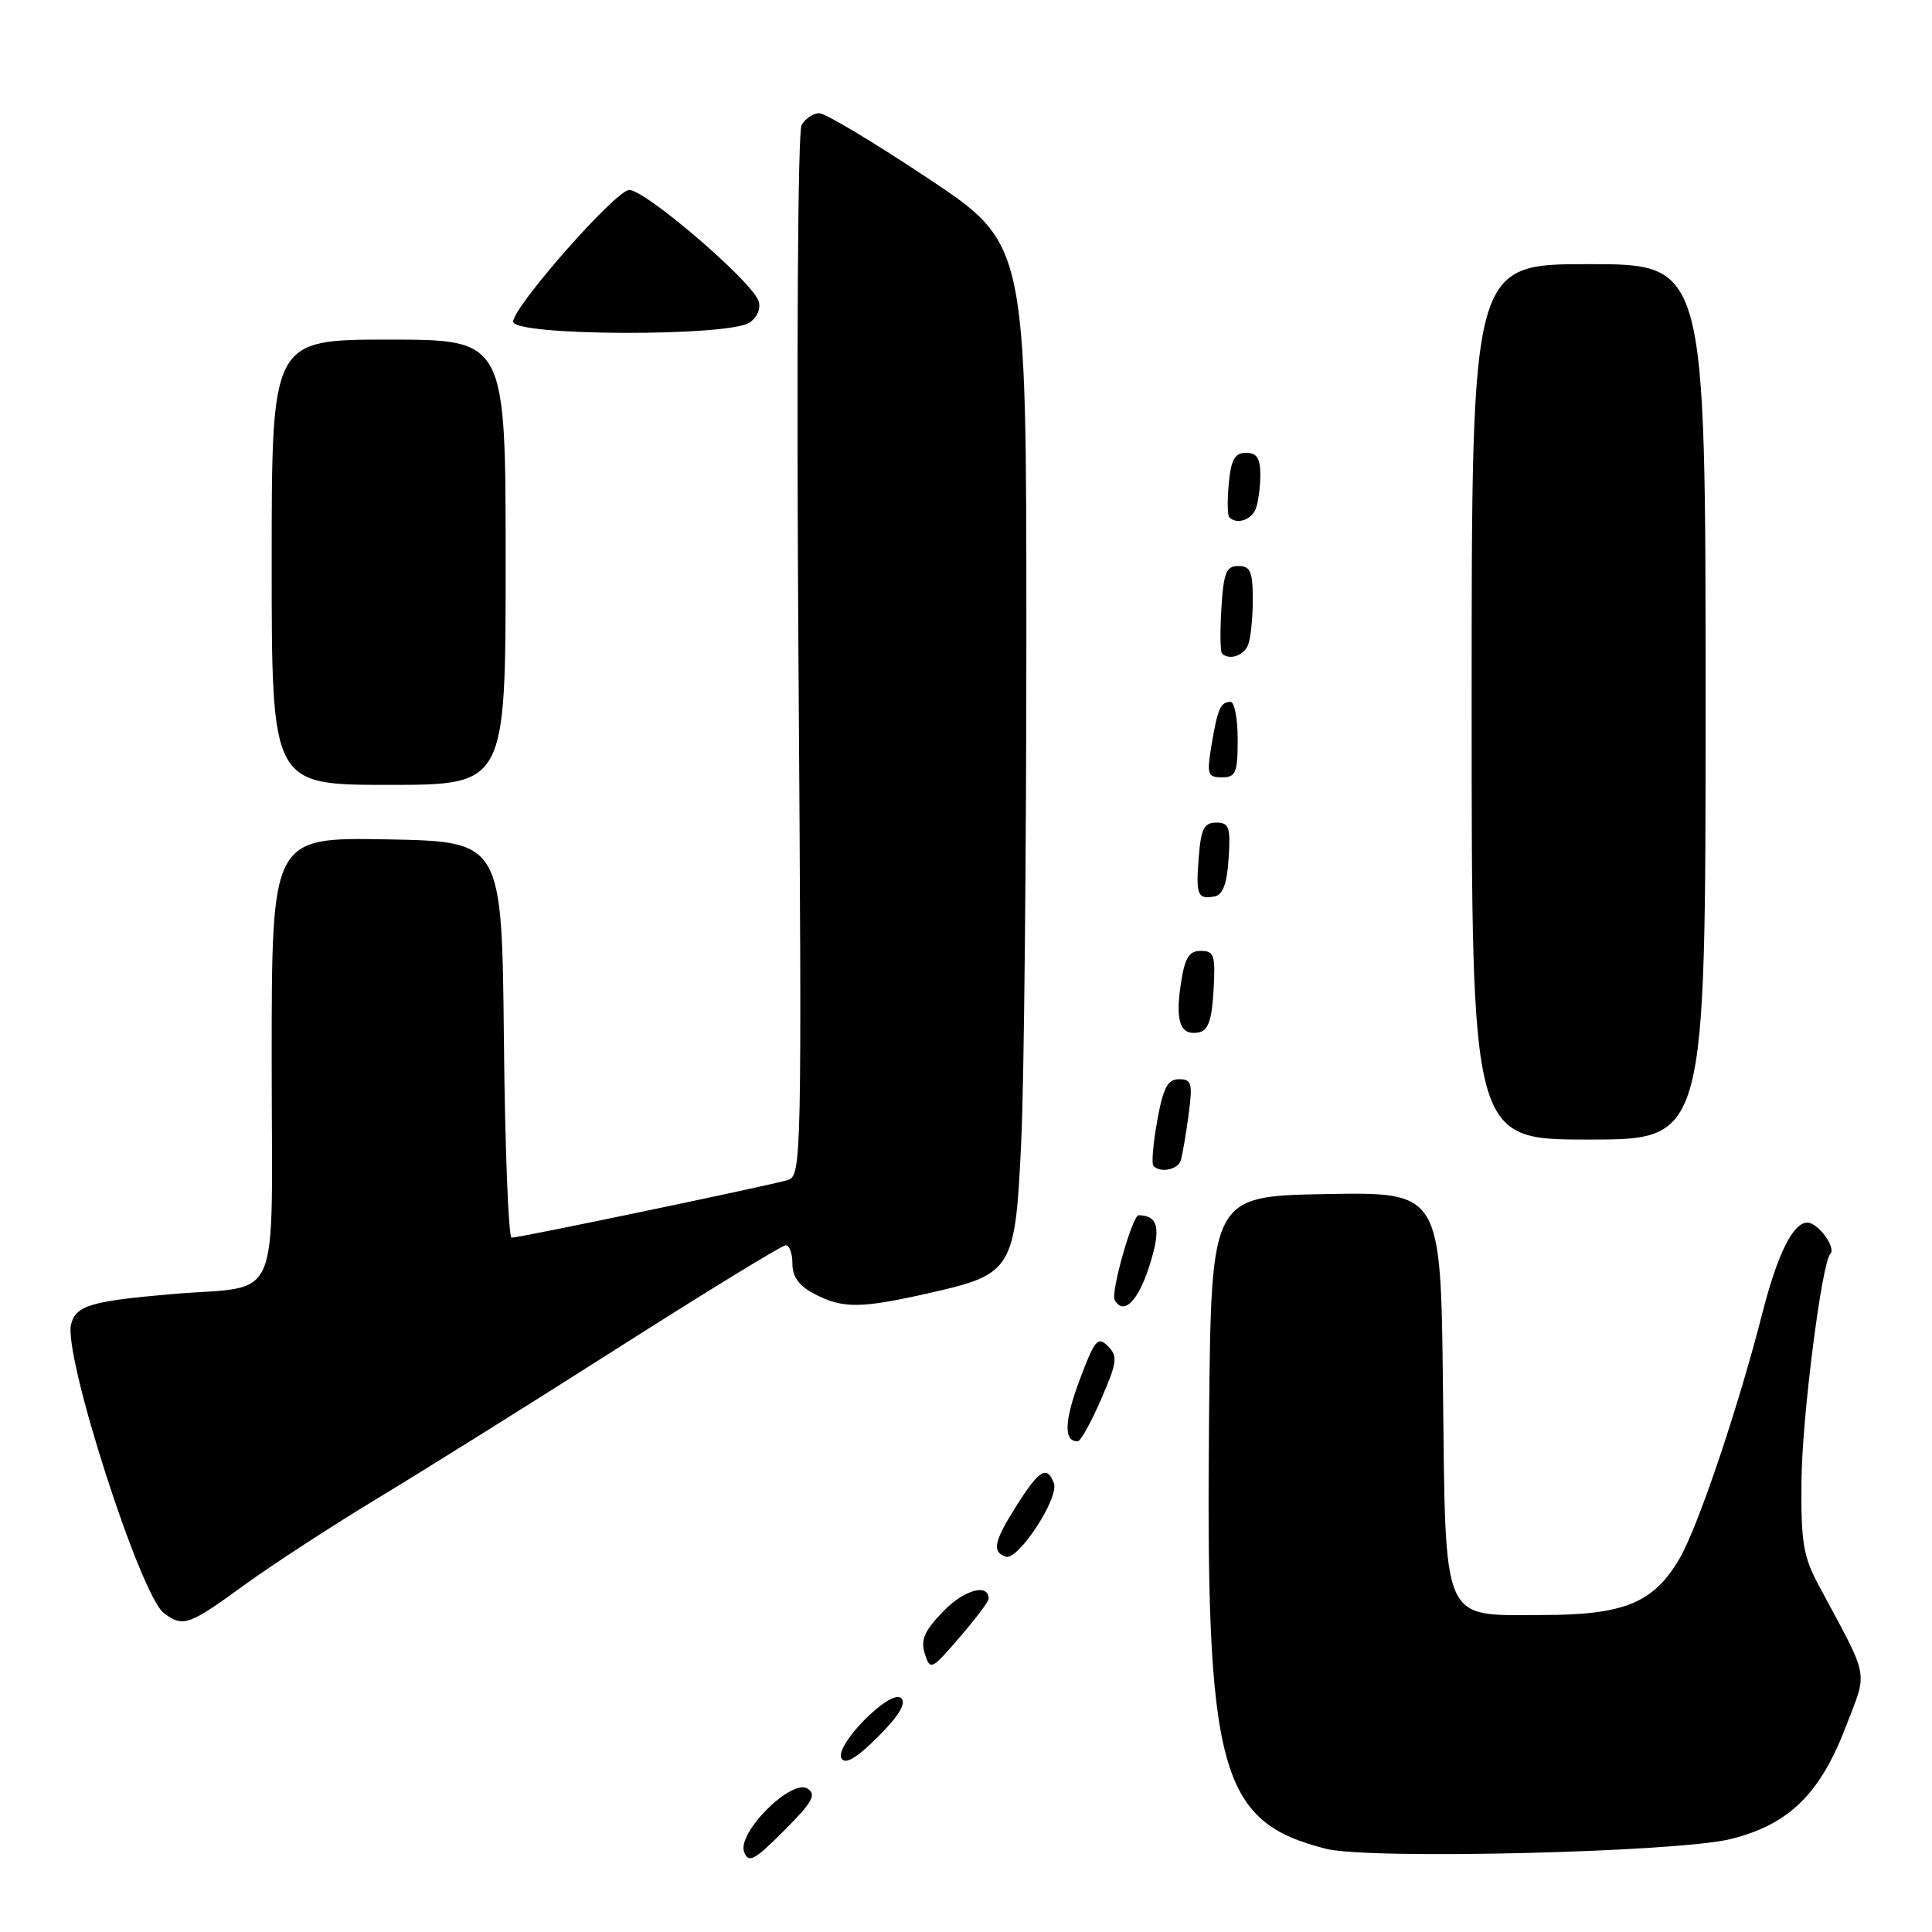 <?xml version="1.0" encoding="UTF-8" standalone="no"?>
<!DOCTYPE svg PUBLIC "-//W3C//DTD SVG 1.1//EN" "http://www.w3.org/Graphics/SVG/1.1/DTD/svg11.dtd" >
<svg xmlns="http://www.w3.org/2000/svg" xmlns:xlink="http://www.w3.org/1999/xlink" version="1.1" viewBox="0 0 256 256">
 <g >
 <path fill="currentColor"
d=" M 107.00 237.00 C 104.86 235.65 97.63 242.87 98.60 245.40 C 99.19 246.93 99.94 246.53 103.89 242.57 C 107.68 238.77 108.23 237.78 107.00 237.00 Z  M 229.34 243.68 C 237.03 241.76 241.17 237.72 244.58 228.80 C 247.50 221.15 247.82 222.79 240.99 210.07 C 238.93 206.23 238.62 204.35 238.71 196.07 C 238.79 187.72 241.40 167.26 242.53 166.14 C 243.33 165.33 240.89 162.00 239.49 162.00 C 237.59 162.00 235.53 166.14 233.51 174.04 C 230.31 186.57 224.98 202.37 222.54 206.53 C 219.08 212.42 215.22 214.00 204.25 214.00 C 190.88 214.00 191.57 215.58 191.20 183.87 C 190.91 157.95 190.91 157.95 175.70 158.22 C 160.50 158.50 160.50 158.50 160.21 187.50 C 159.74 234.75 161.53 241.38 175.72 244.98 C 181.45 246.43 222.28 245.44 229.34 243.68 Z  M 119.42 225.02 C 118.06 223.66 110.47 231.34 111.51 233.02 C 112.02 233.84 113.54 232.93 116.34 230.13 C 119.11 227.36 120.11 225.71 119.42 225.02 Z  M 131.00 211.86 C 131.01 209.76 127.78 210.63 125.02 213.48 C 122.48 216.10 121.96 217.29 122.54 219.12 C 123.25 221.37 123.41 221.30 127.14 216.97 C 129.26 214.51 131.00 212.21 131.00 211.86 Z  M 32.27 210.10 C 35.97 207.40 44.06 202.14 50.25 198.40 C 56.44 194.66 70.89 185.62 82.37 178.30 C 93.86 170.99 103.64 165.00 104.12 165.00 C 104.61 165.00 105.00 166.11 105.00 167.47 C 105.00 169.20 105.89 170.41 107.95 171.47 C 111.69 173.41 114.03 173.39 123.08 171.35 C 134.23 168.83 134.54 168.32 135.33 150.96 C 135.70 143.01 135.99 113.06 136.00 84.41 C 136.00 32.31 136.00 32.31 123.01 23.66 C 115.86 18.90 109.36 15.00 108.56 15.00 C 107.75 15.00 106.70 15.71 106.21 16.58 C 105.71 17.48 105.53 47.94 105.80 86.97 C 106.26 153.75 106.22 155.80 104.39 156.36 C 102.10 157.06 68.87 164.00 67.79 164.00 C 67.38 164.00 66.91 152.19 66.77 137.75 C 66.50 111.50 66.50 111.50 51.25 111.22 C 36.00 110.95 36.00 110.95 36.00 140.43 C 36.00 173.90 37.58 170.20 22.72 171.48 C 12.03 172.40 10.04 173.00 9.42 175.48 C 8.38 179.63 18.59 211.39 21.72 213.75 C 24.25 215.65 25.02 215.38 32.27 210.10 Z  M 139.64 196.51 C 138.73 194.14 137.71 194.75 134.75 199.42 C 131.70 204.23 131.40 205.62 133.25 206.27 C 134.90 206.84 140.39 198.46 139.64 196.51 Z  M 145.90 185.42 C 148.04 180.48 148.14 179.71 146.80 178.37 C 145.46 177.03 145.05 177.53 143.05 182.87 C 141.01 188.31 140.93 191.03 142.81 190.98 C 143.19 190.97 144.58 188.47 145.90 185.42 Z  M 152.28 167.79 C 153.88 162.80 153.52 161.08 150.88 161.02 C 150.06 161.00 147.15 171.28 147.70 172.25 C 148.87 174.33 150.79 172.46 152.28 167.79 Z  M 156.46 153.75 C 156.67 153.06 157.14 150.36 157.49 147.75 C 158.05 143.53 157.91 143.00 156.23 143.00 C 154.72 143.00 154.13 144.12 153.34 148.50 C 152.79 151.53 152.56 154.23 152.84 154.50 C 153.79 155.46 156.07 154.99 156.46 153.75 Z  M 226.00 93.00 C 226.00 35.00 226.00 35.00 210.50 35.00 C 195.00 35.00 195.00 35.00 195.00 93.00 C 195.00 151.00 195.00 151.00 210.50 151.00 C 226.00 151.00 226.00 151.00 226.00 93.00 Z  M 160.80 131.24 C 161.07 126.57 160.89 126.00 159.11 126.00 C 157.53 126.00 156.99 126.90 156.46 130.43 C 155.71 135.41 156.41 137.26 158.84 136.80 C 160.09 136.56 160.58 135.17 160.80 131.24 Z  M 162.80 113.74 C 163.07 109.60 162.86 109.00 161.16 109.00 C 159.55 109.00 159.14 109.83 158.84 113.57 C 158.44 118.61 158.68 119.21 160.95 118.78 C 162.04 118.57 162.59 117.06 162.80 113.74 Z  M 67.00 74.50 C 67.00 45.00 67.00 45.00 51.50 45.00 C 36.00 45.00 36.00 45.00 36.00 74.50 C 36.00 104.00 36.00 104.00 51.50 104.00 C 67.00 104.00 67.00 104.00 67.00 74.50 Z  M 164.00 98.00 C 164.00 95.25 163.58 93.00 163.06 93.00 C 161.73 93.00 161.33 93.92 160.53 98.75 C 159.89 102.62 160.01 103.00 161.91 103.00 C 163.75 103.00 164.00 102.40 164.00 98.00 Z  M 165.39 85.42 C 165.73 84.55 166.00 81.85 166.00 79.42 C 166.00 75.74 165.68 75.00 164.09 75.00 C 162.48 75.00 162.13 75.88 161.84 80.59 C 161.65 83.66 161.69 86.36 161.92 86.59 C 162.88 87.54 164.83 86.89 165.39 85.42 Z  M 166.39 67.42 C 166.73 66.55 167.00 64.52 167.00 62.92 C 167.00 60.72 166.53 60.00 165.11 60.00 C 163.62 60.00 163.13 60.88 162.82 64.05 C 162.61 66.28 162.64 68.31 162.89 68.55 C 163.87 69.54 165.82 68.91 166.39 67.42 Z  M 99.36 42.72 C 100.39 41.97 100.86 40.79 100.49 39.83 C 99.41 37.03 85.10 24.83 83.30 25.18 C 81.24 25.58 68.00 40.67 68.00 42.62 C 68.00 44.54 96.75 44.63 99.36 42.72 Z "/>
</g>
</svg>